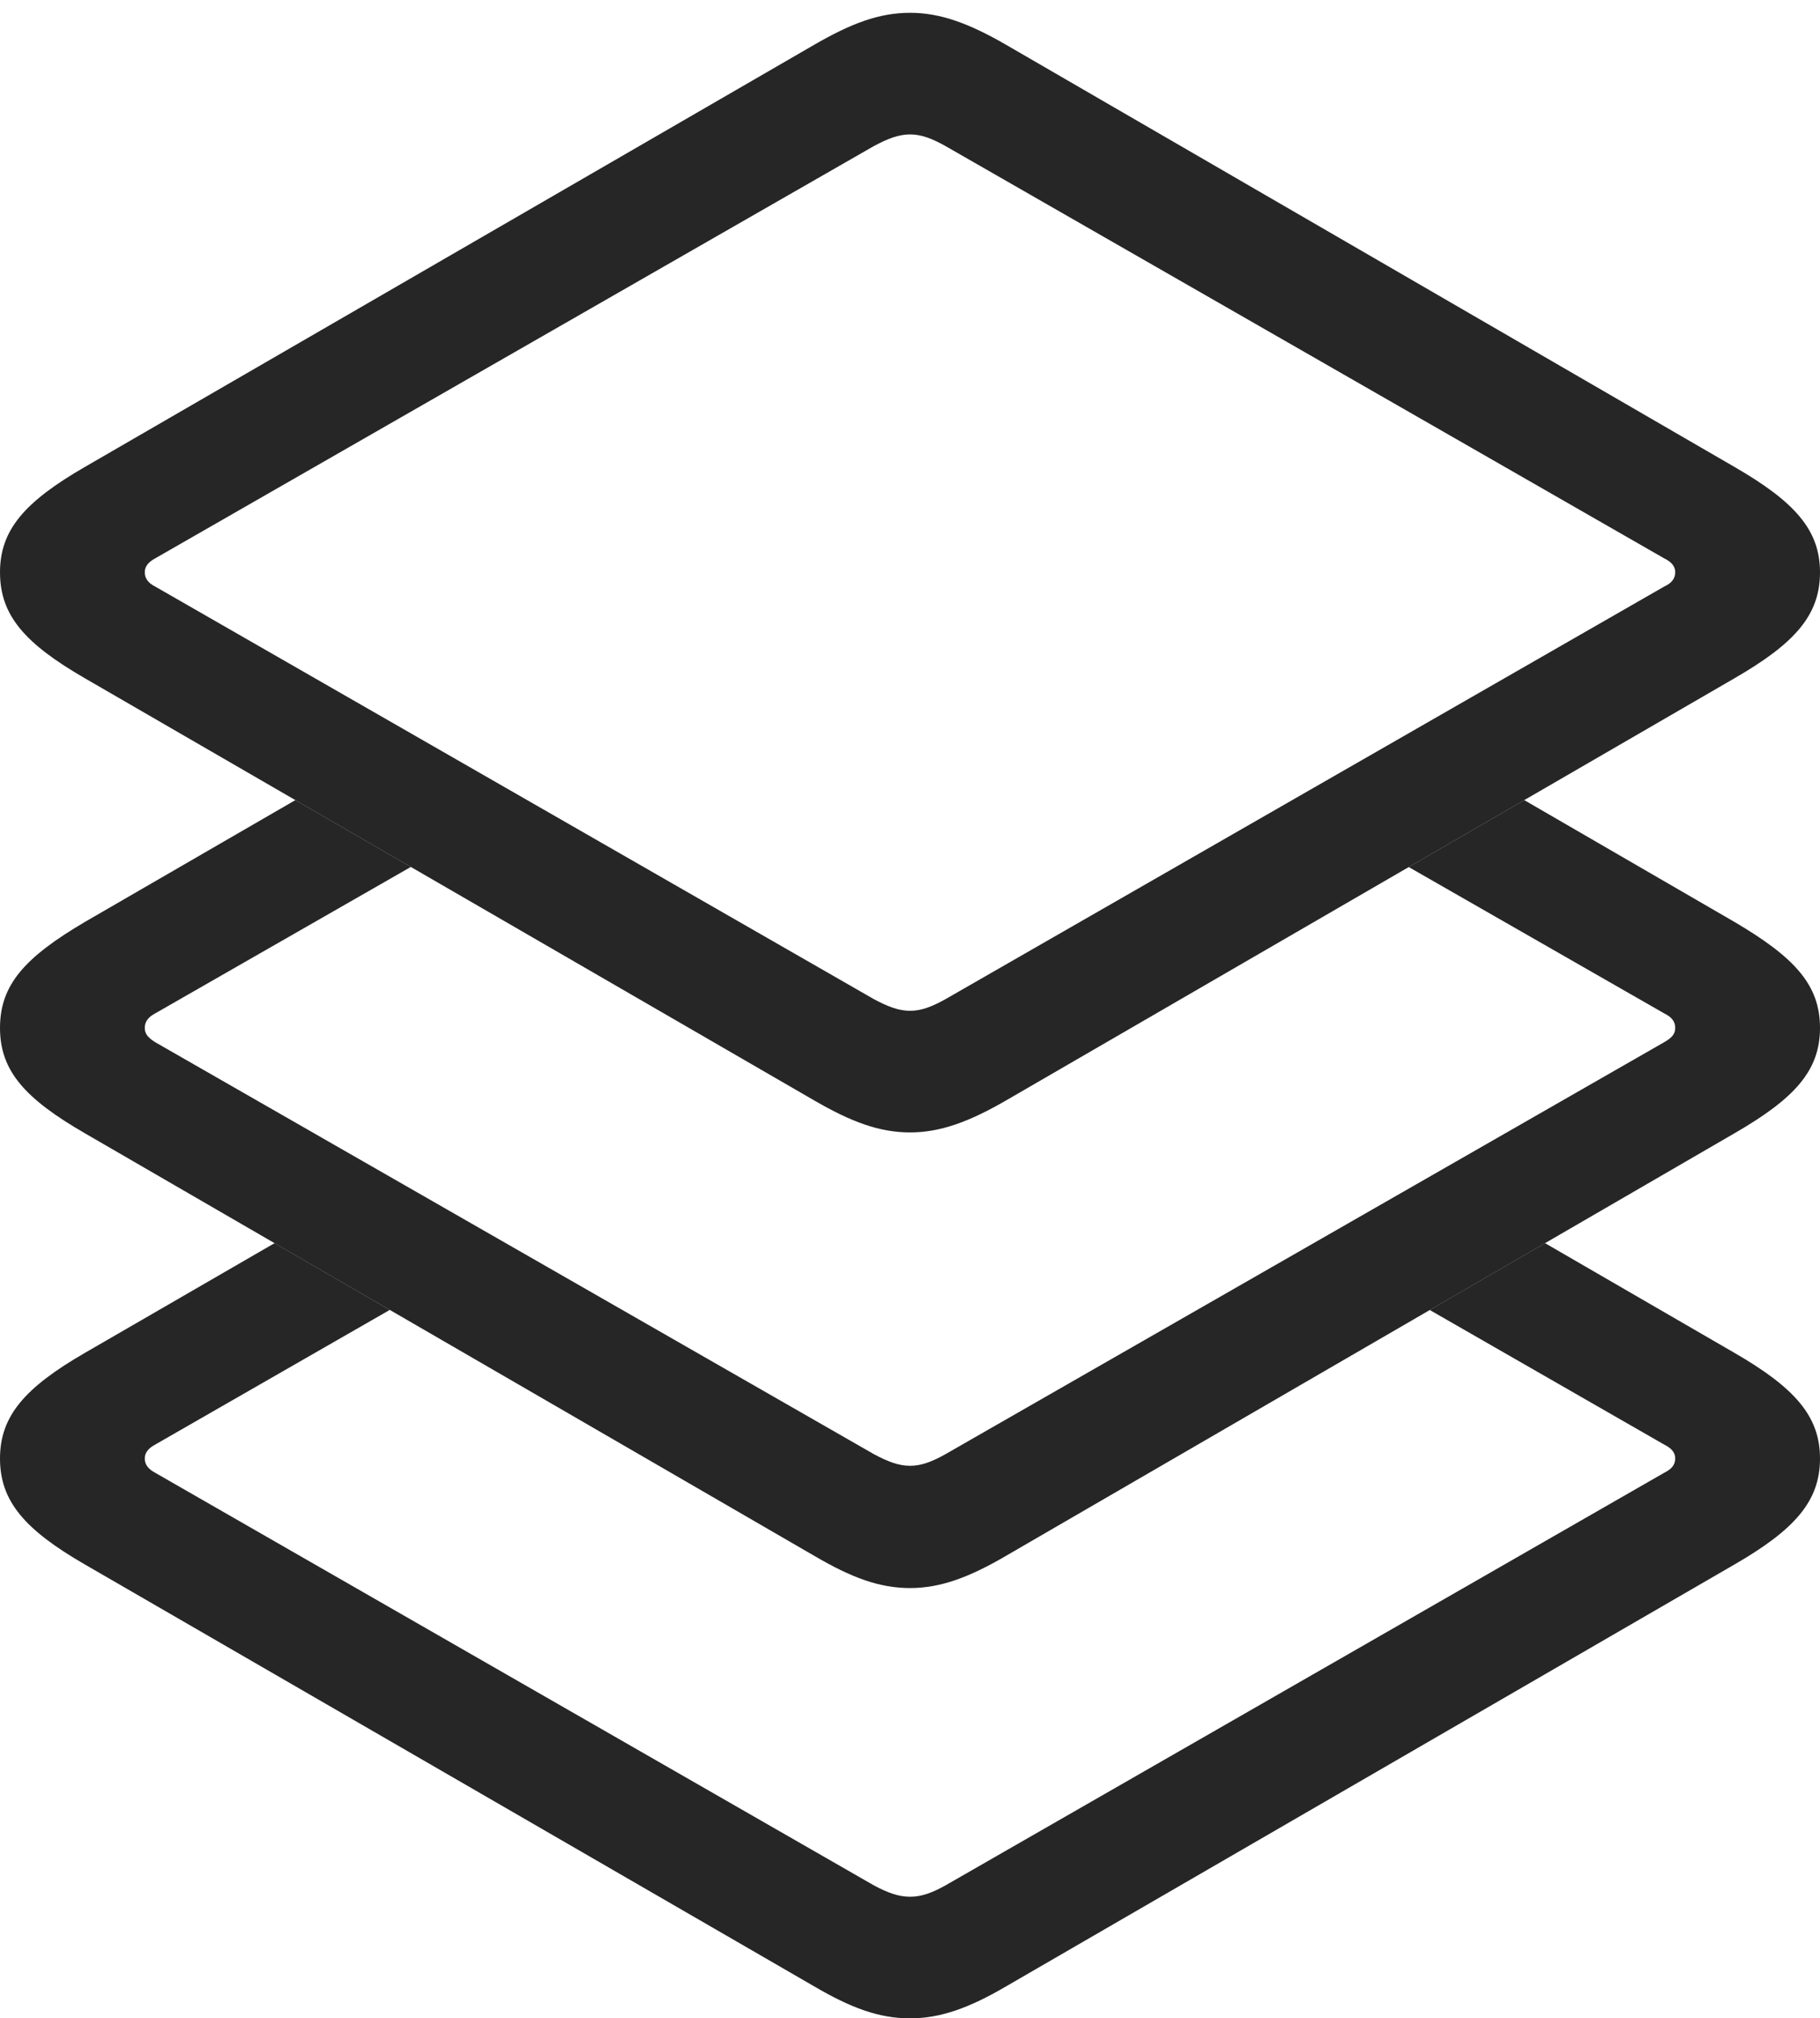<?xml version="1.0" encoding="UTF-8"?>
<!--Generator: Apple Native CoreSVG 232.5-->
<!DOCTYPE svg
PUBLIC "-//W3C//DTD SVG 1.1//EN"
       "http://www.w3.org/Graphics/SVG/1.1/DTD/svg11.dtd">
<svg version="1.1" xmlns="http://www.w3.org/2000/svg" xmlns:xlink="http://www.w3.org/1999/xlink" width="97.277" height="107.841">
 <g>
  <rect height="107.841" opacity="0" width="97.277" x="0" y="0"/>
  <path d="M92.698 72.28C95.911 74.136 97.277 75.655 97.277 77.928C97.277 80.22 95.911 81.739 92.698 83.595L53.757 106.142C51.807 107.282 50.266 107.841 48.646 107.841C46.977 107.841 45.485 107.282 43.535 106.142L4.545 83.595C1.332 81.739 0 80.22 0 77.928C0 75.655 1.332 74.136 4.545 72.28L14.675 66.422L20.833 69.989L8.292 77.186C7.975 77.359 7.738 77.582 7.738 77.928C7.738 78.293 7.975 78.516 8.292 78.689L46.706 100.735C47.445 101.129 48.023 101.343 48.646 101.343C49.254 101.343 49.832 101.129 50.537 100.735L88.952 78.689C89.302 78.516 89.539 78.293 89.539 77.928C89.539 77.582 89.302 77.359 88.952 77.186L76.42 69.994L82.581 66.422Z" fill="#000000" fill-opacity="0.85"/>
  <path d="M92.698 49.255C95.911 51.145 97.277 52.615 97.277 54.922C97.277 57.214 95.911 58.7 92.698 60.556L53.757 83.136C51.807 84.276 50.266 84.85 48.646 84.85C46.977 84.85 45.485 84.276 43.535 83.136L4.545 60.556C1.332 58.7 0 57.214 0 54.922C0 52.615 1.332 51.145 4.545 49.255L15.787 42.75L21.958 46.321L8.292 54.147C7.975 54.32 7.738 54.542 7.738 54.922C7.738 55.288 7.975 55.476 8.292 55.683L46.706 77.695C47.445 78.089 48.023 78.318 48.646 78.318C49.254 78.318 49.832 78.089 50.537 77.695L88.952 55.683C89.302 55.476 89.539 55.288 89.539 54.922C89.539 54.542 89.302 54.32 88.952 54.147L75.296 46.327L81.47 42.75Z" fill="#000000" fill-opacity="0.85"/>
  <path d="M48.646 60.505C50.266 60.505 51.807 59.931 53.757 58.806L92.698 36.245C95.911 34.389 97.277 32.885 97.277 30.578C97.277 28.304 95.911 26.8 92.698 24.944L53.757 2.383C51.807 1.258 50.266 0.684 48.646 0.684C46.977 0.684 45.485 1.258 43.535 2.383L4.545 24.944C1.332 26.8 0 28.304 0 30.578C0 32.885 1.332 34.389 4.545 36.245L43.535 58.806C45.485 59.931 46.977 60.505 48.646 60.505ZM48.646 54.007C48.023 54.007 47.445 53.778 46.706 53.384L8.292 31.338C7.975 31.18 7.738 30.943 7.738 30.578C7.738 30.231 7.975 30.009 8.292 29.835L46.706 7.805C47.445 7.411 48.023 7.182 48.646 7.182C49.254 7.182 49.832 7.411 50.537 7.805L88.952 29.835C89.302 30.009 89.539 30.231 89.539 30.578C89.539 30.943 89.302 31.18 88.952 31.338L50.537 53.384C49.832 53.778 49.254 54.007 48.646 54.007Z" fill="#000000" fill-opacity="0.85"/>
 </g>
</svg>
